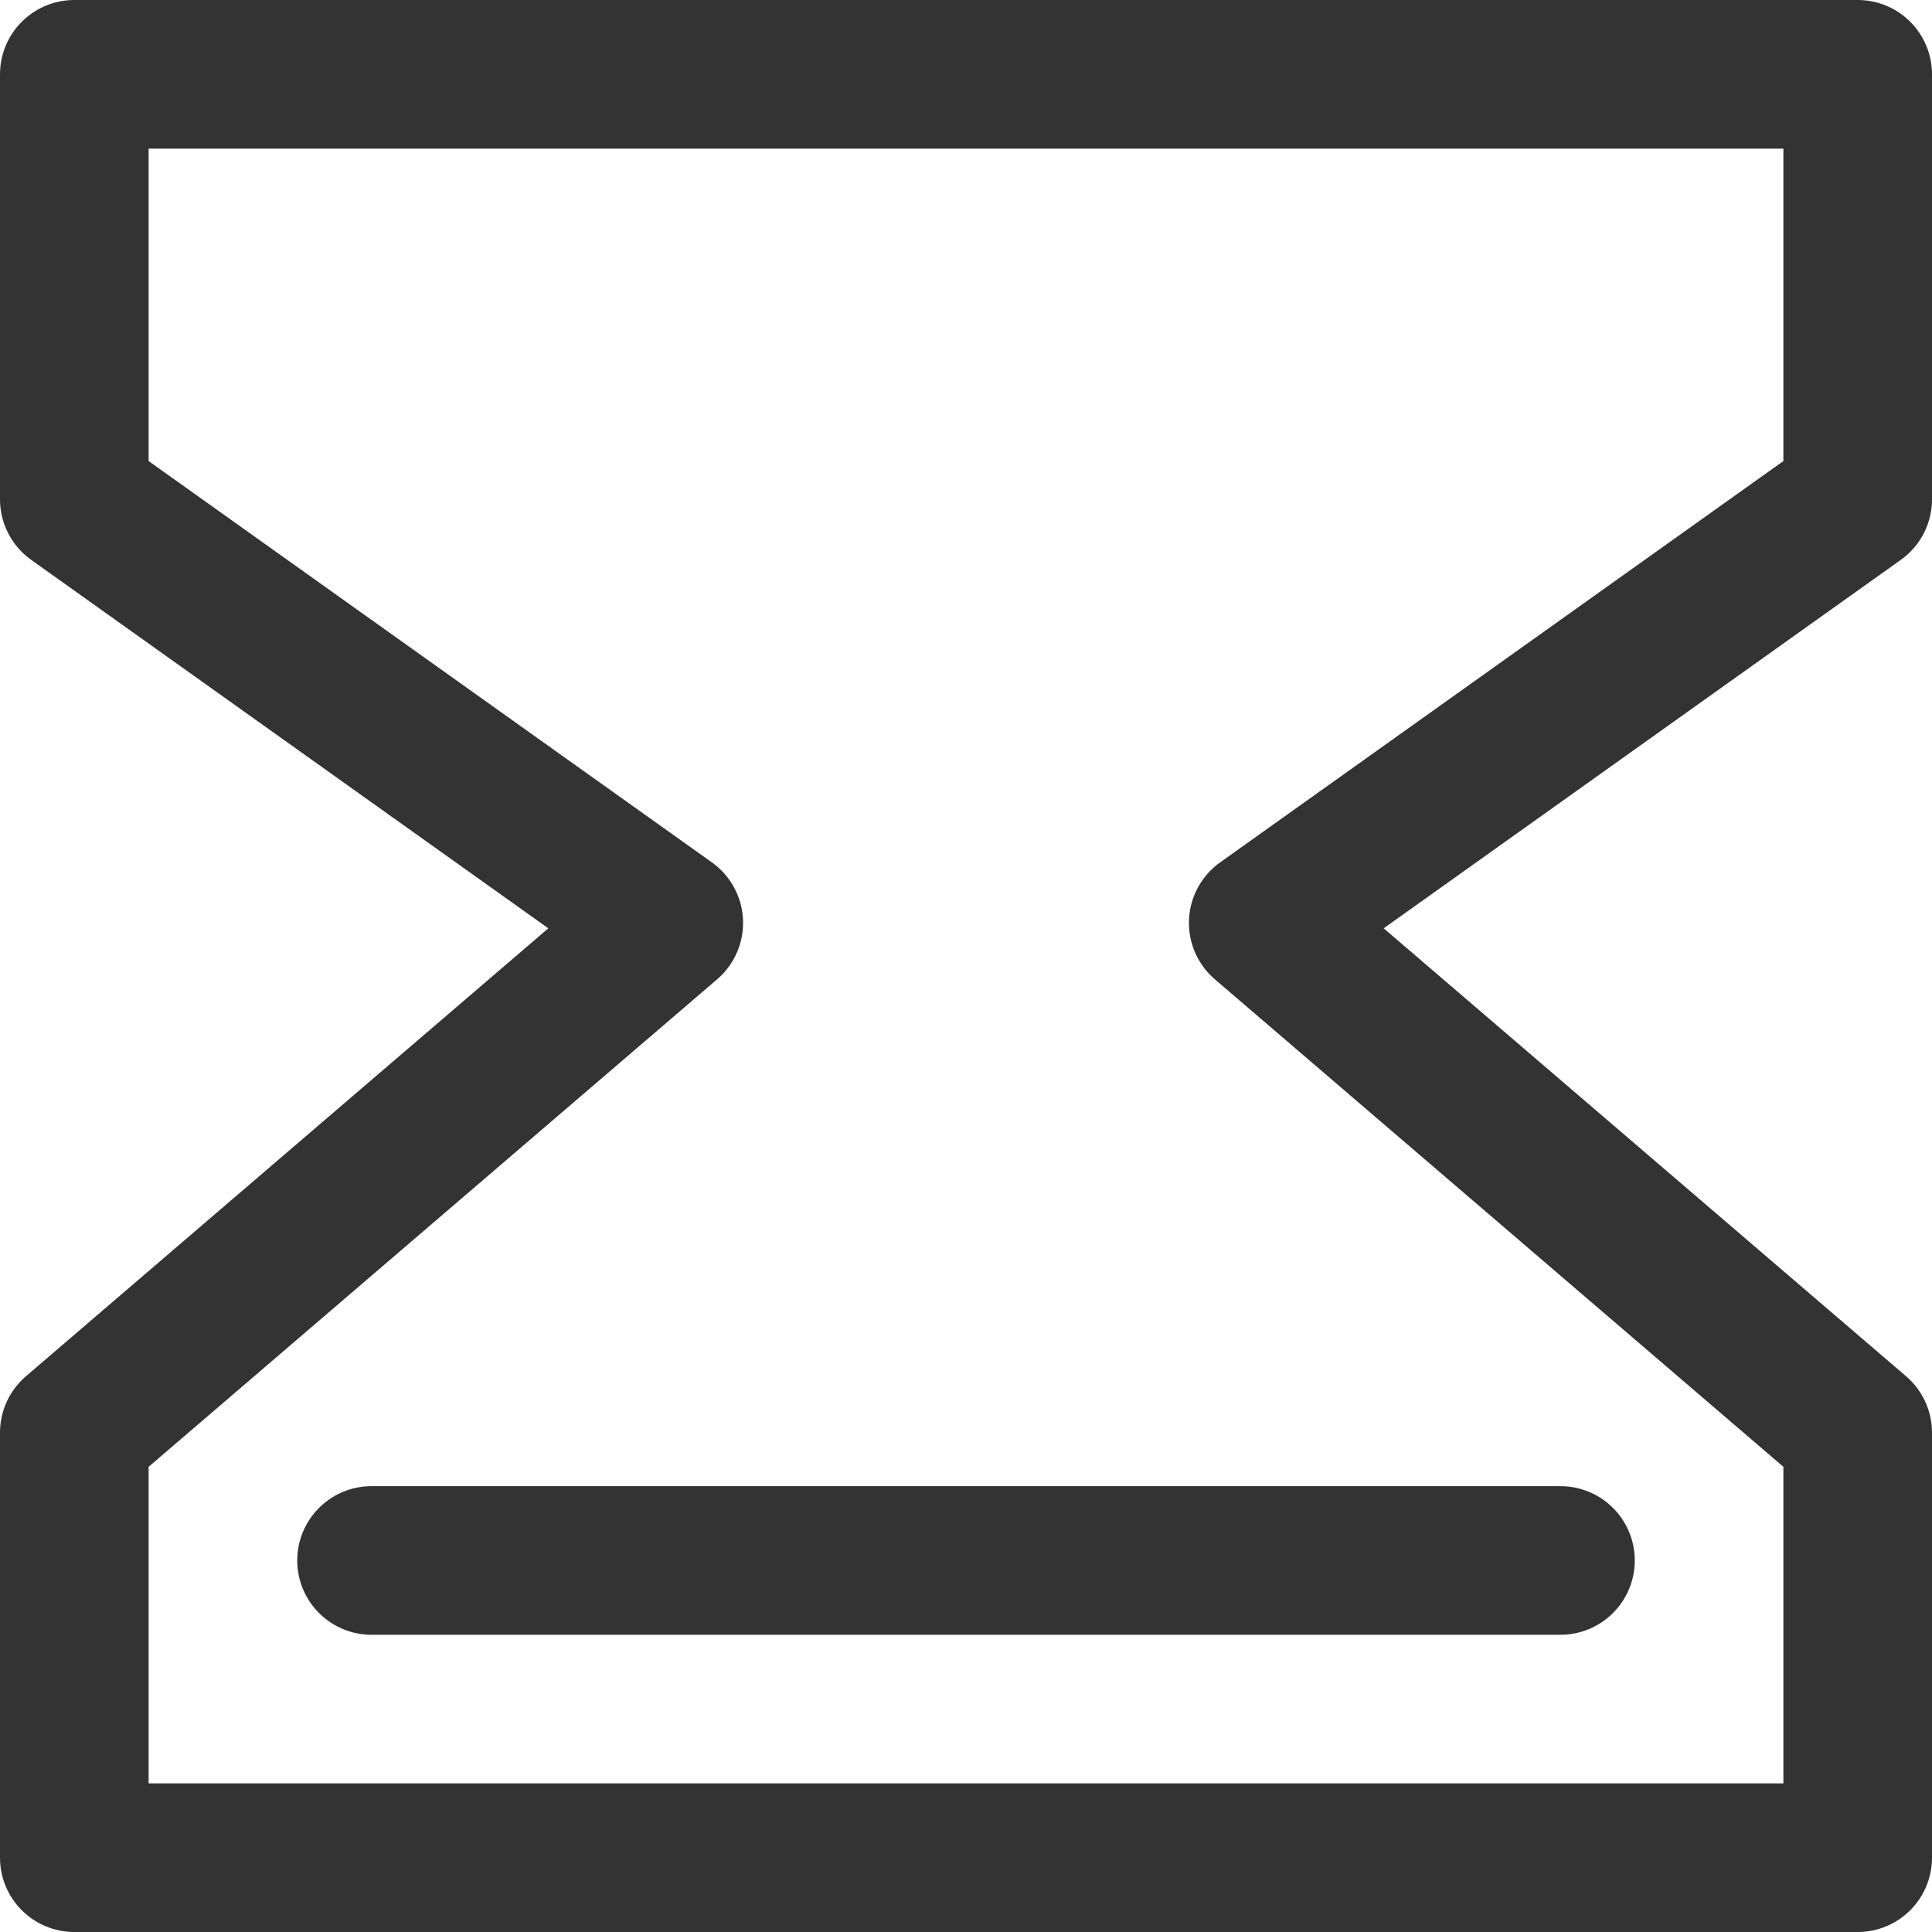 <svg xmlns="http://www.w3.org/2000/svg" viewBox="0 0 13 13"><defs><style>.cls-1{fill:none;stroke:#333;stroke-linecap:round;stroke-linejoin:round;}</style></defs><title>延时等待</title><g id="图层_2" data-name="图层 2"><g id="图层_1-2" data-name="图层 1"><polyline class="cls-1" points="12.5 0.5 0.5 0.5 0.5 3.36 4.5 6.21 0.5 9.64 0.5 12.5 12.5 12.5 12.5 9.64 8.5 6.21 12.5 3.36 12.5 0.5"/><line class="cls-1" x1="2.5" y1="10.5" x2="10.5" y2="10.5"/></g></g></svg>